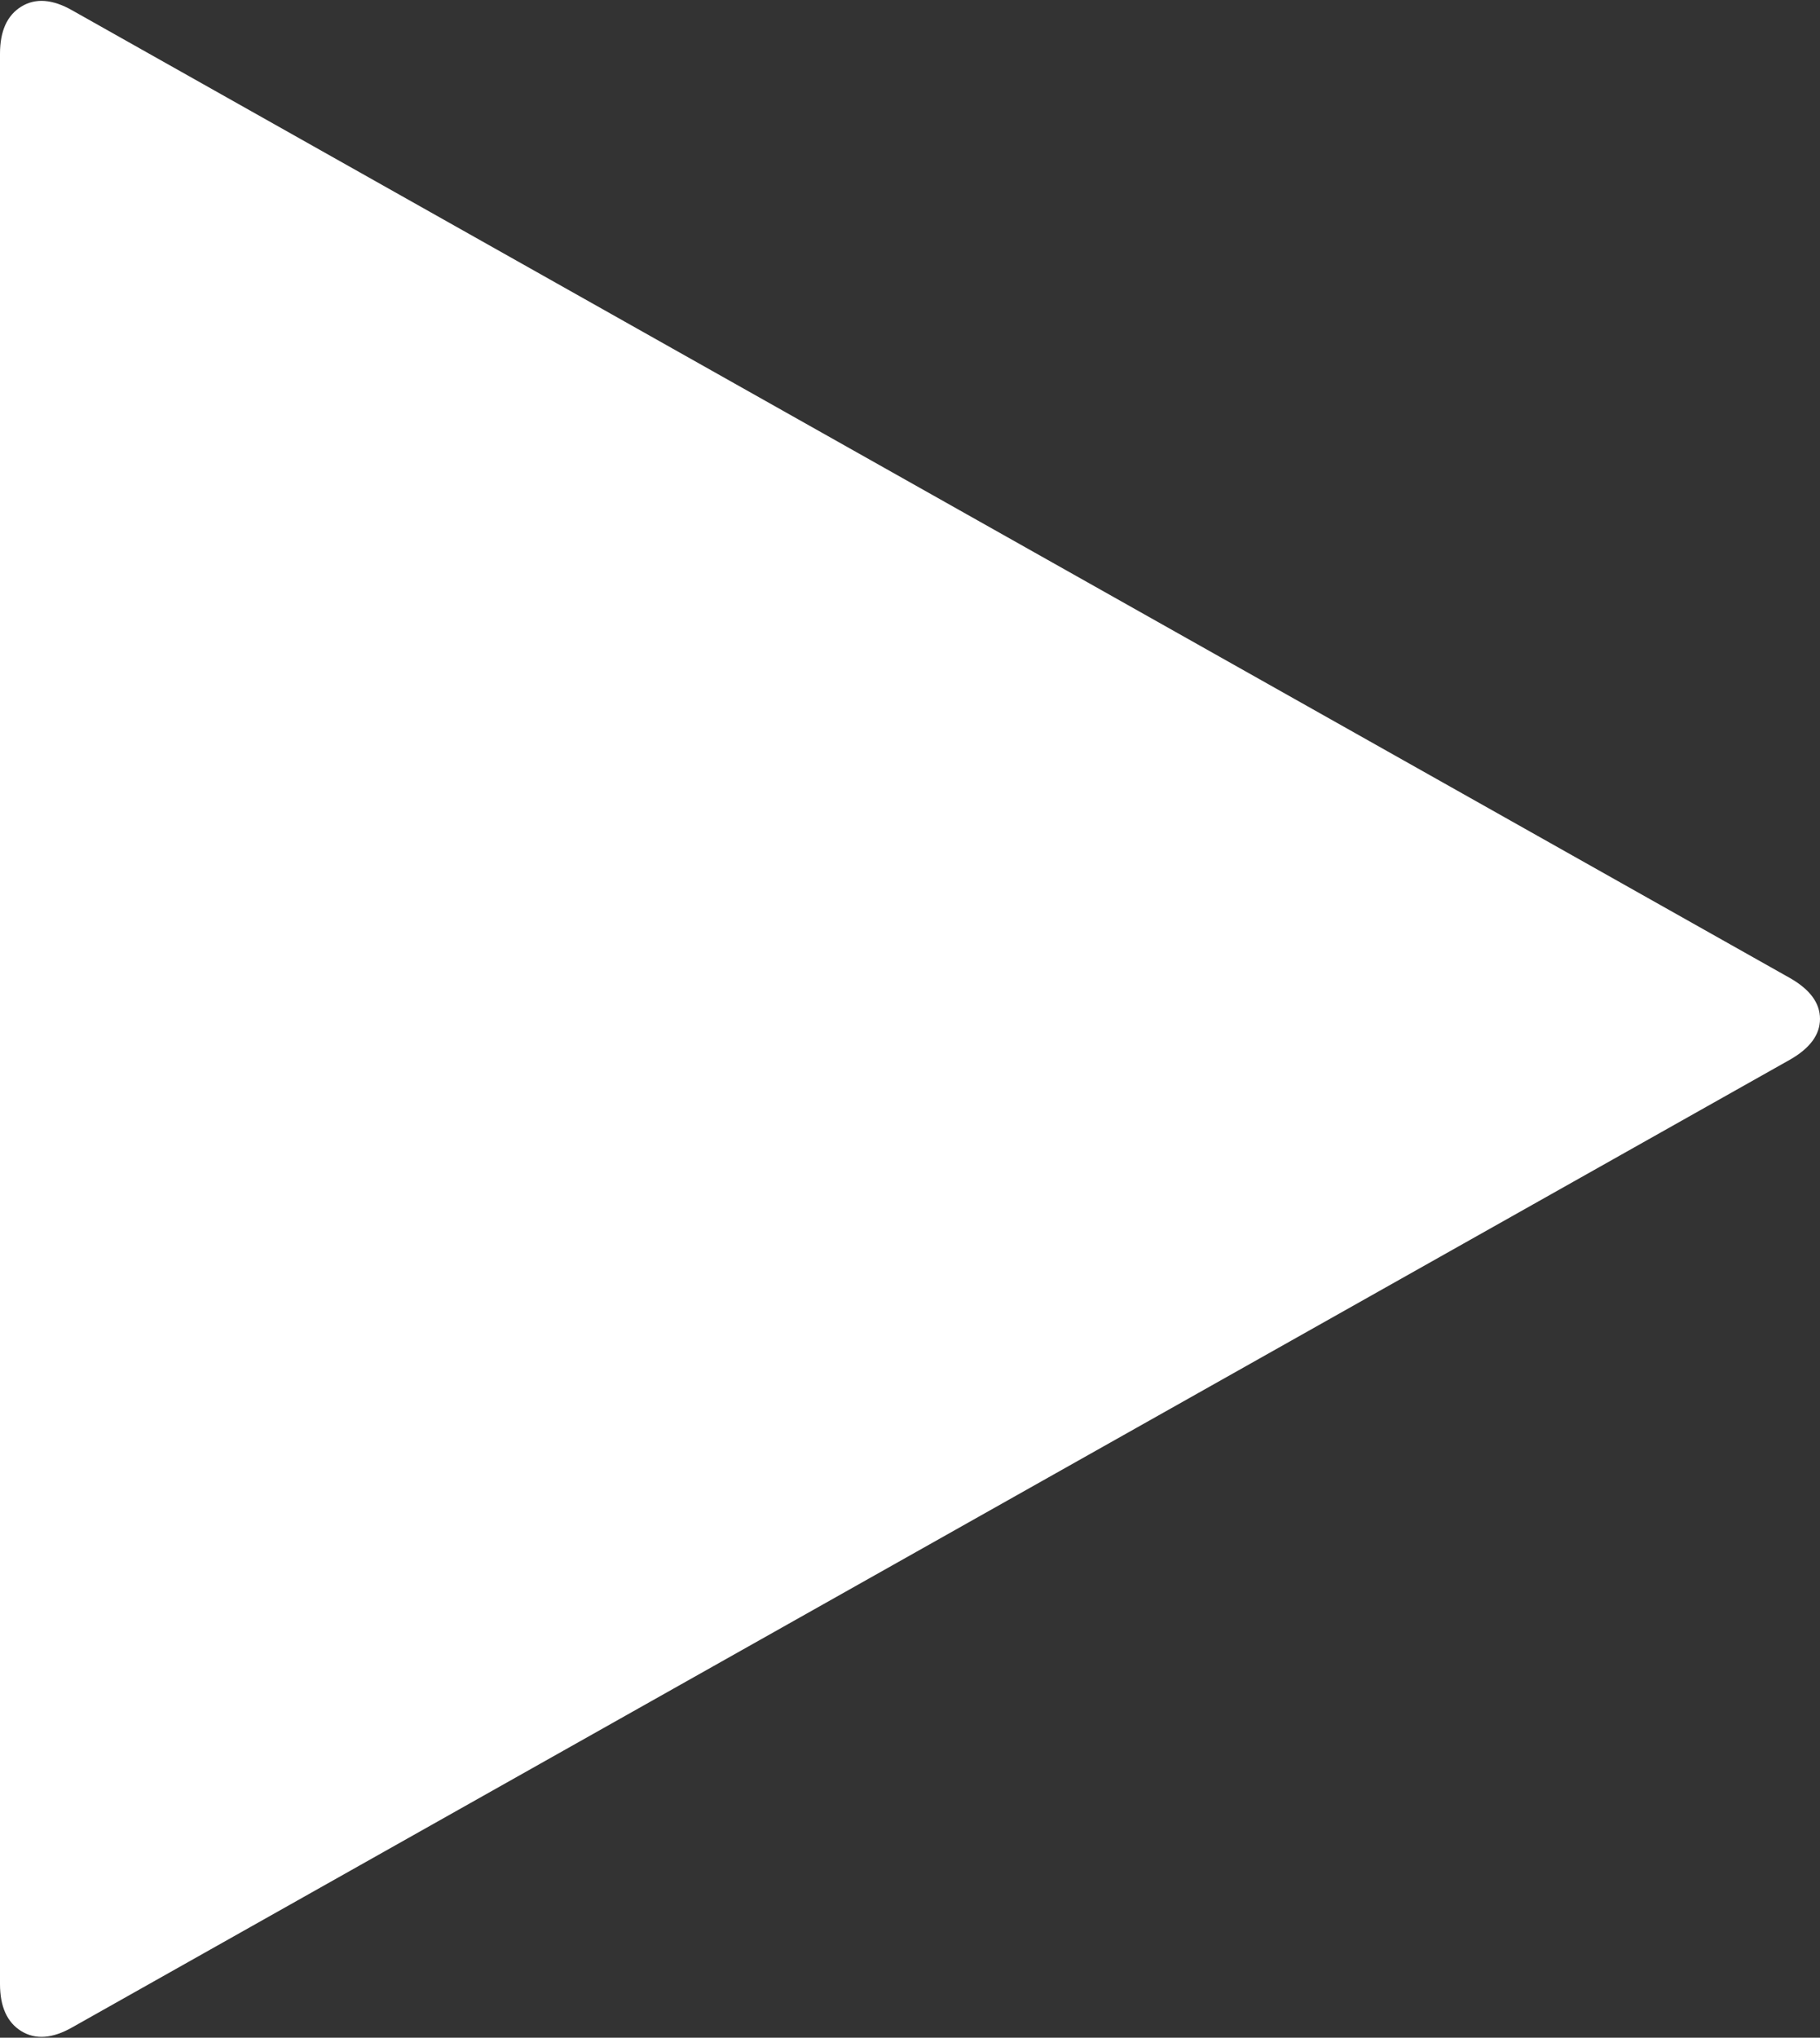 ﻿<?xml version="1.0" encoding="utf-8"?>
<svg version="1.1" xmlns:xlink="http://www.w3.org/1999/xlink" width="42px" height="47px" xmlns="http://www.w3.org/2000/svg">
  <rect width="100%" height="100%" fill="#333333" stroke="none"/>
  <g transform="matrix(1 0 0 1 -170 -885 )">
    <path d="M 42 23.5  C 42 23.863  41.771 24.175  41.313 24.438  L 1.672 46.758  C 1.214 47.02  0.821 47.05  0.493 46.849  C 0.164 46.647  0 46.284  0 45.76  L 0 1.24  C 0 0.716  0.164 0.353  0.493 0.151  C 0.821 -0.05  1.214 -0.02  1.672 0.242  L 41.313 22.562  C 41.771 22.825  42 23.137  42 23.5  Z " fill-rule="nonzero" fill="#ffffff" stroke="none" transform="matrix(1 0 0 1 170 885 )" />
  </g>
</svg>